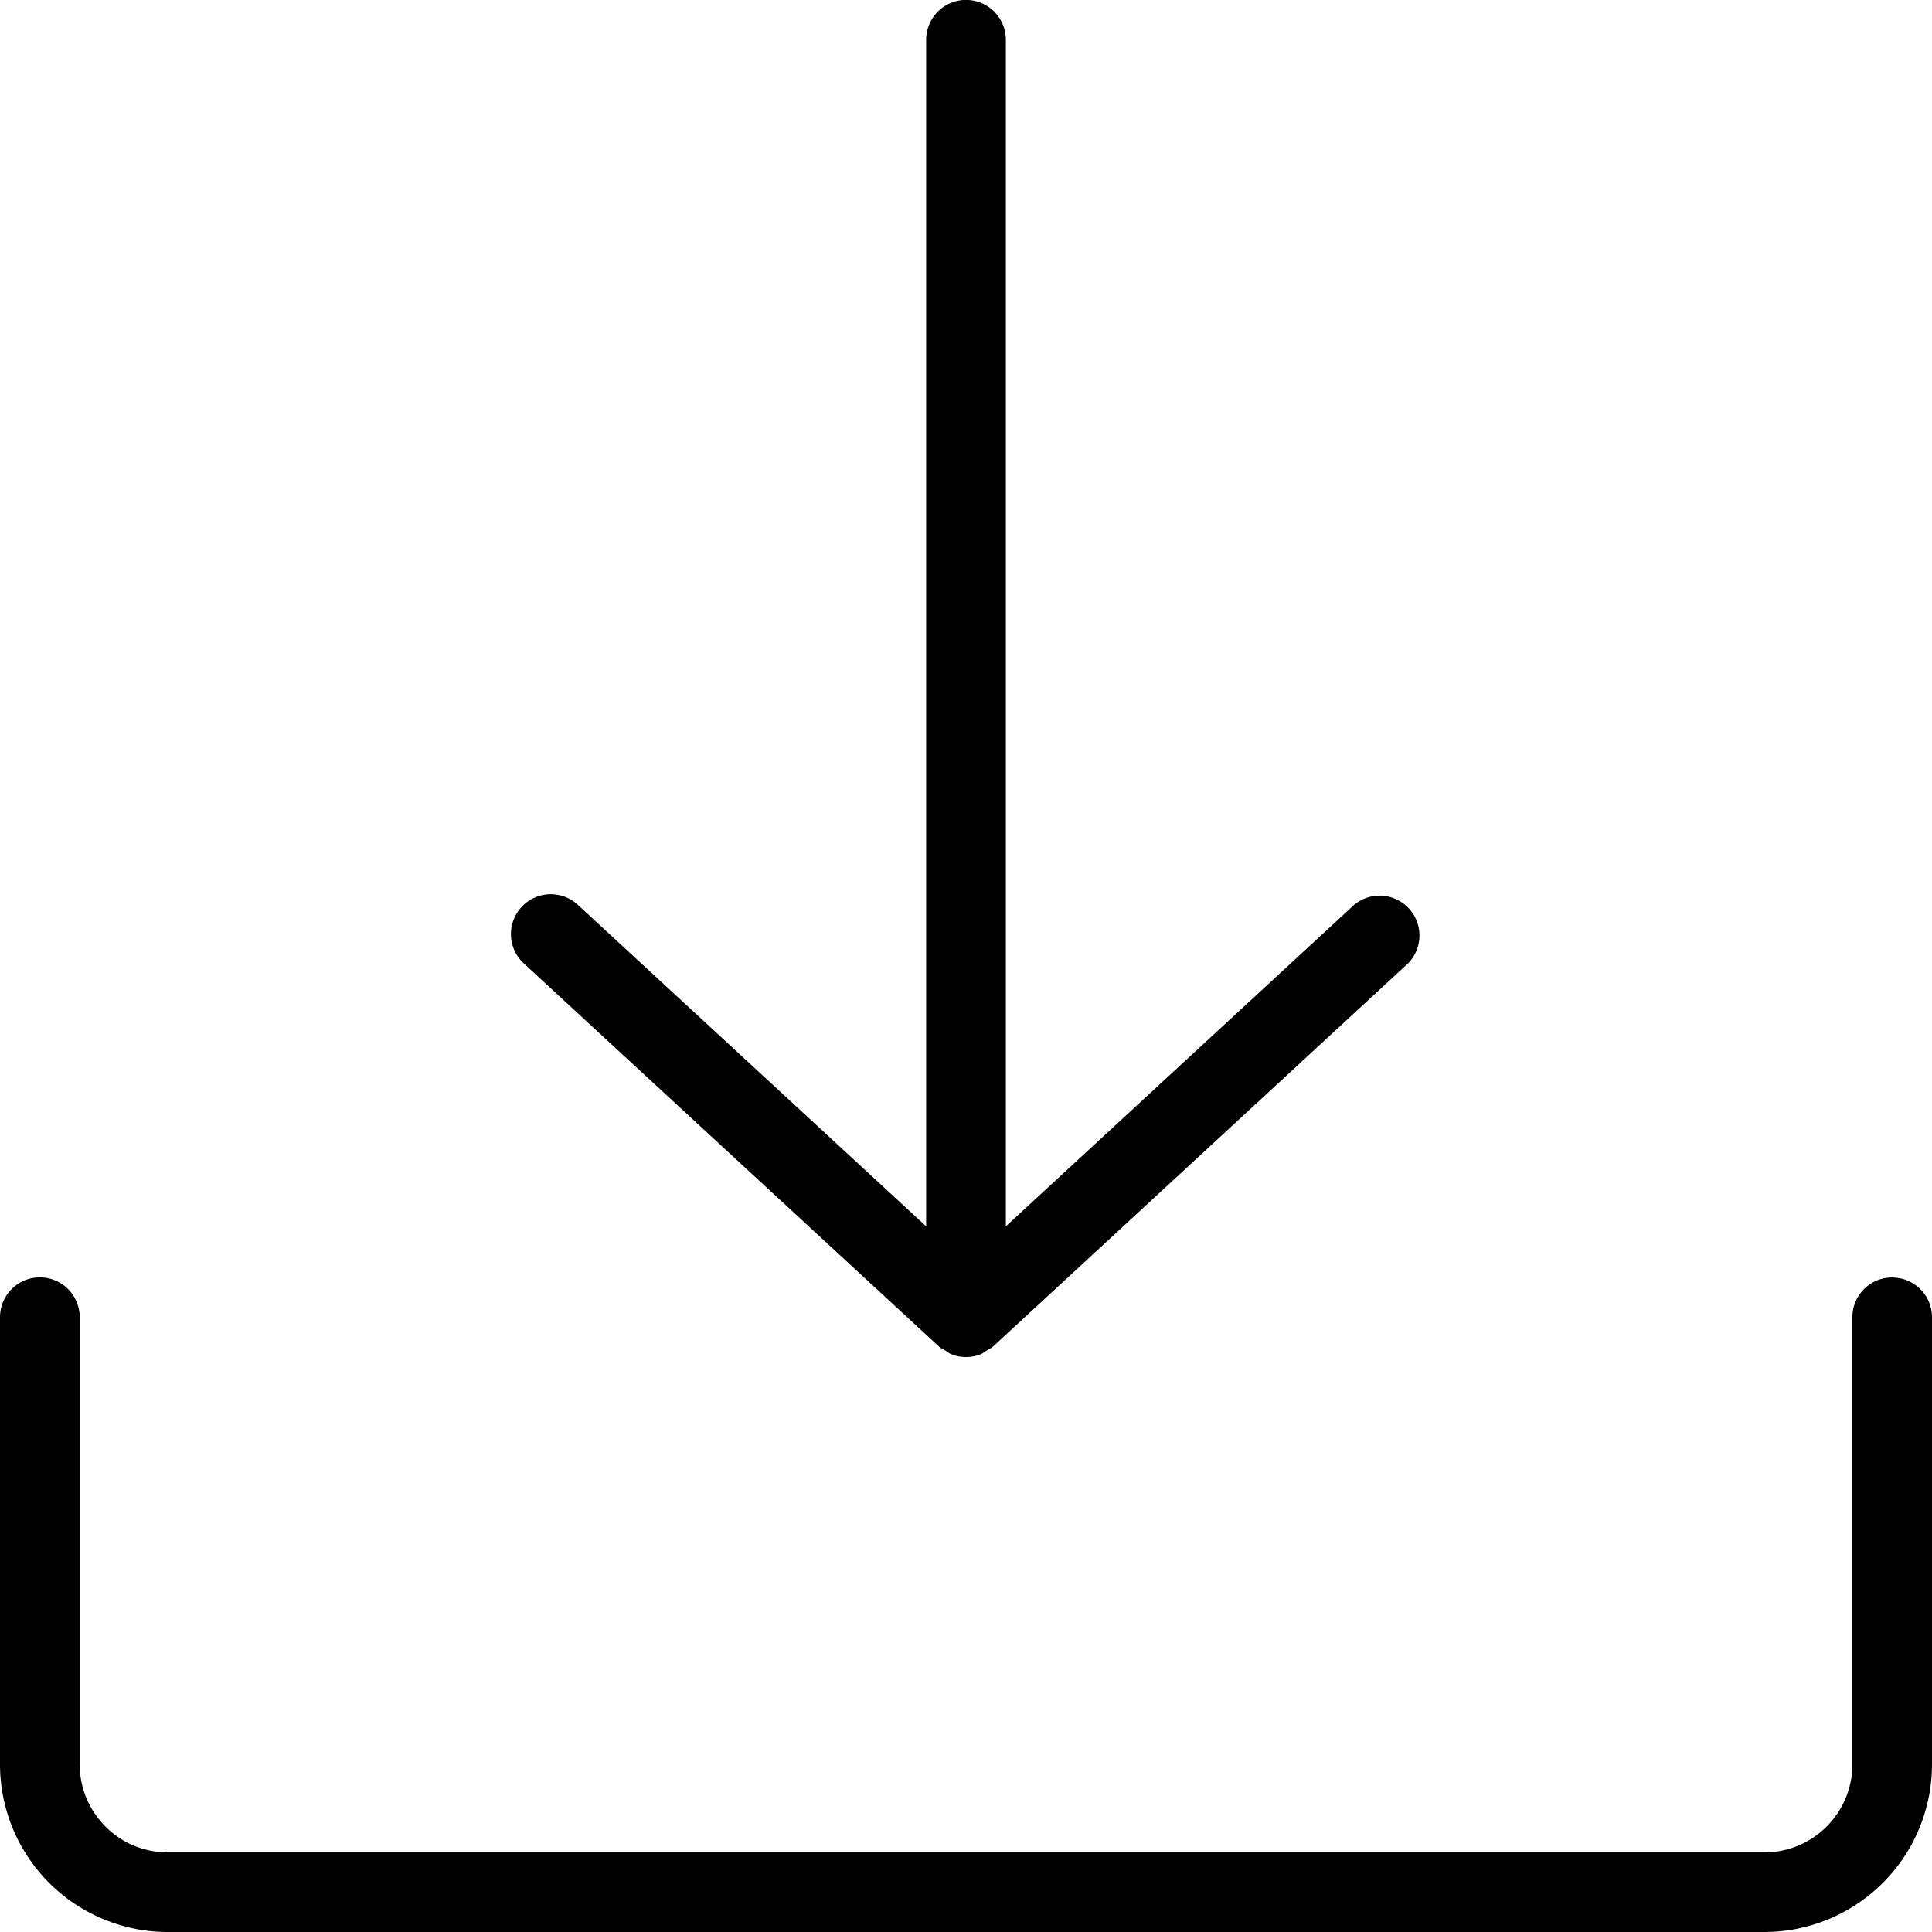 <svg viewBox="0 0 24 24">
    <path fill-rule="evenodd" d="M23.505 15.87c.273 0 .495.22.495.493v5.555A2.084 2.084 0 0121.918 24H2.082A2.084 2.084 0 010 21.918v-5.555a.494.494 0 11.99 0v5.555c0 .602.49 1.093 1.092 1.093h19.836c.603 0 1.093-.49 1.093-1.093v-5.555c0-.273.221-.494.494-.494zm-11.84.858l-5.159-4.761a.495.495 0 01.672-.727l4.327 3.994V.494a.495.495 0 11.99 0v14.74l4.327-3.994a.495.495 0 01.67.727l-5.156 4.76c-.023.022-.05.032-.076.048-.025.015-.048.036-.075.047a.496.496 0 01-.37 0c-.027-.011-.05-.032-.075-.047-.026-.016-.053-.026-.076-.047z"/>
</svg>
